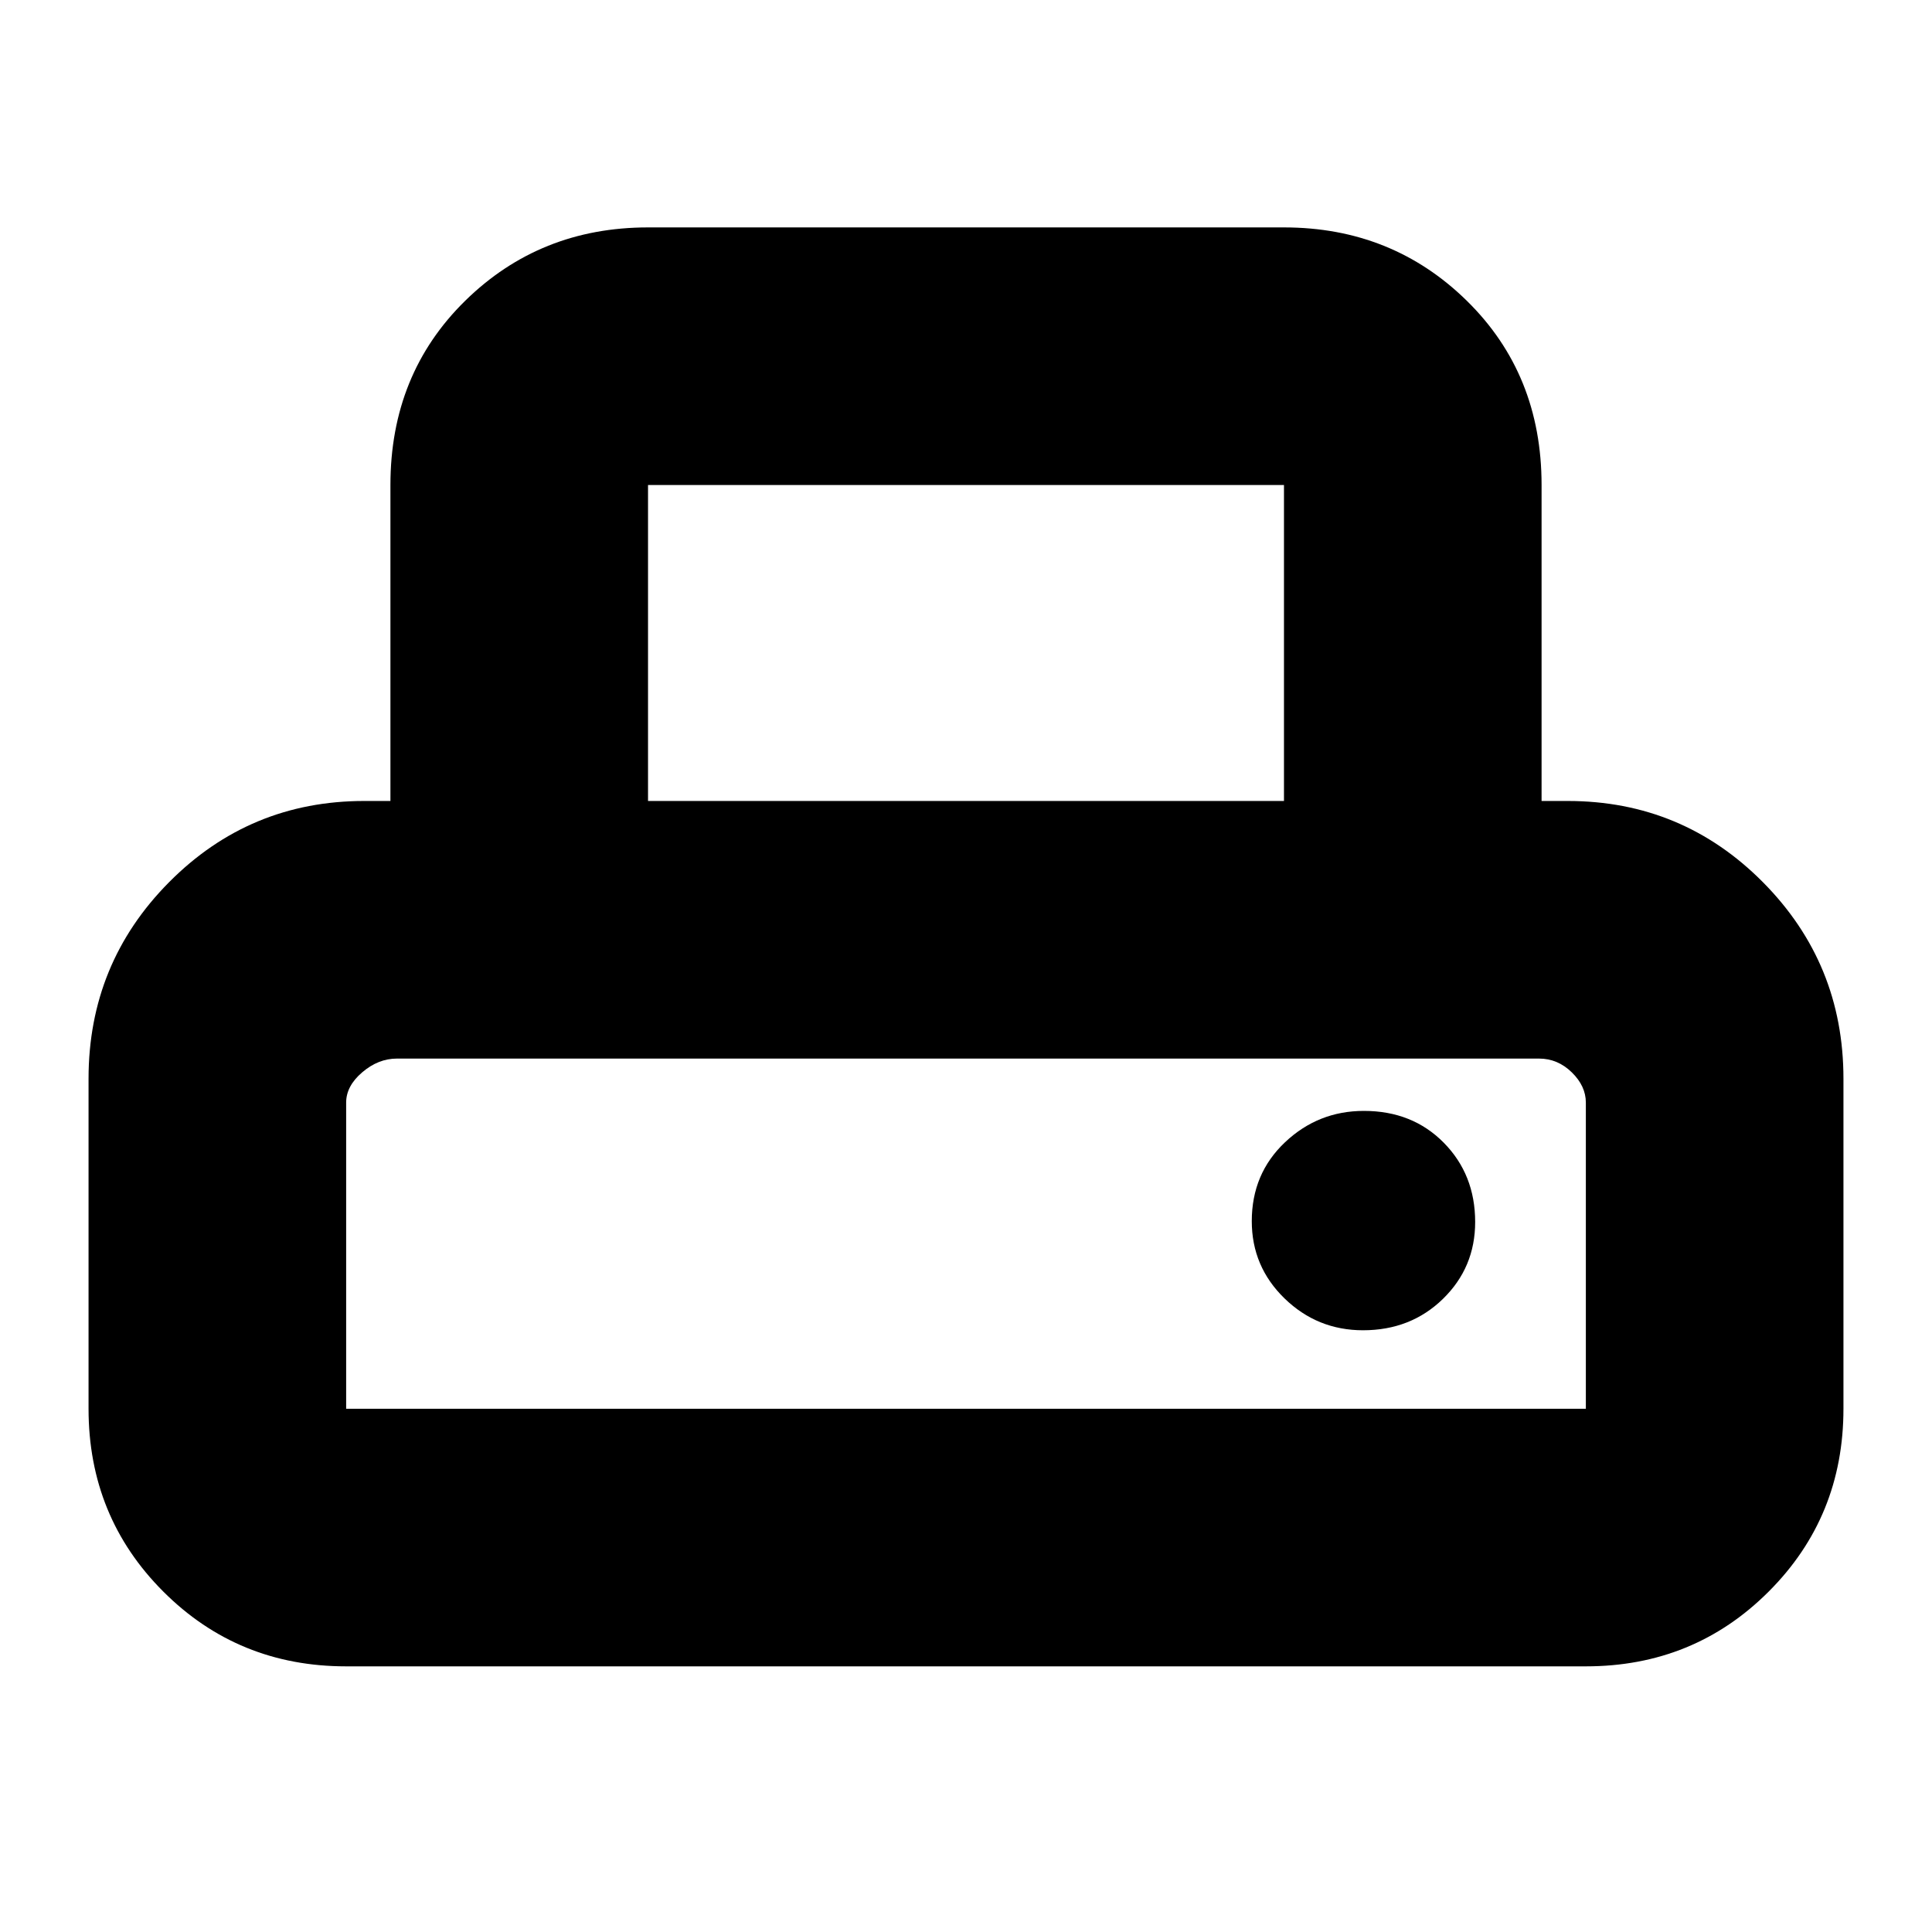 <svg xmlns="http://www.w3.org/2000/svg" height="20" viewBox="0 -960 960 960" width="20"><path d="M44-260v-164q0-57.33 40.04-97.67Q124.08-562 181-562h13v-157q0-55.1 37.15-91.55Q268.3-847 322-847h316q53.7 0 90.85 36.45Q766-774.1 766-719v157h13q56.92 0 96.96 40.33Q916-481.33 916-424v164q0 53.7-37.15 90.85Q841.7-132 788-132H172q-53.7 0-90.85-37.15Q44-206.3 44-260Zm278-302h316v-157H322v157ZM172-260h616v-152.12q0-8.23-7-15.05-7-6.83-16.26-6.83H197.26q-9.31 0-17.28 6.83-7.98 6.82-7.98 15.05V-260Zm505.29-39Q701-299 717-314.6t16-38.19q0-23.59-15.6-39.4Q701.8-408 677.71-408q-22.71 0-39.21 15.6T622-353.21q0 22.58 16.29 38.4 16.29 15.81 39 15.81ZM172-434h616-616Z"/></svg>